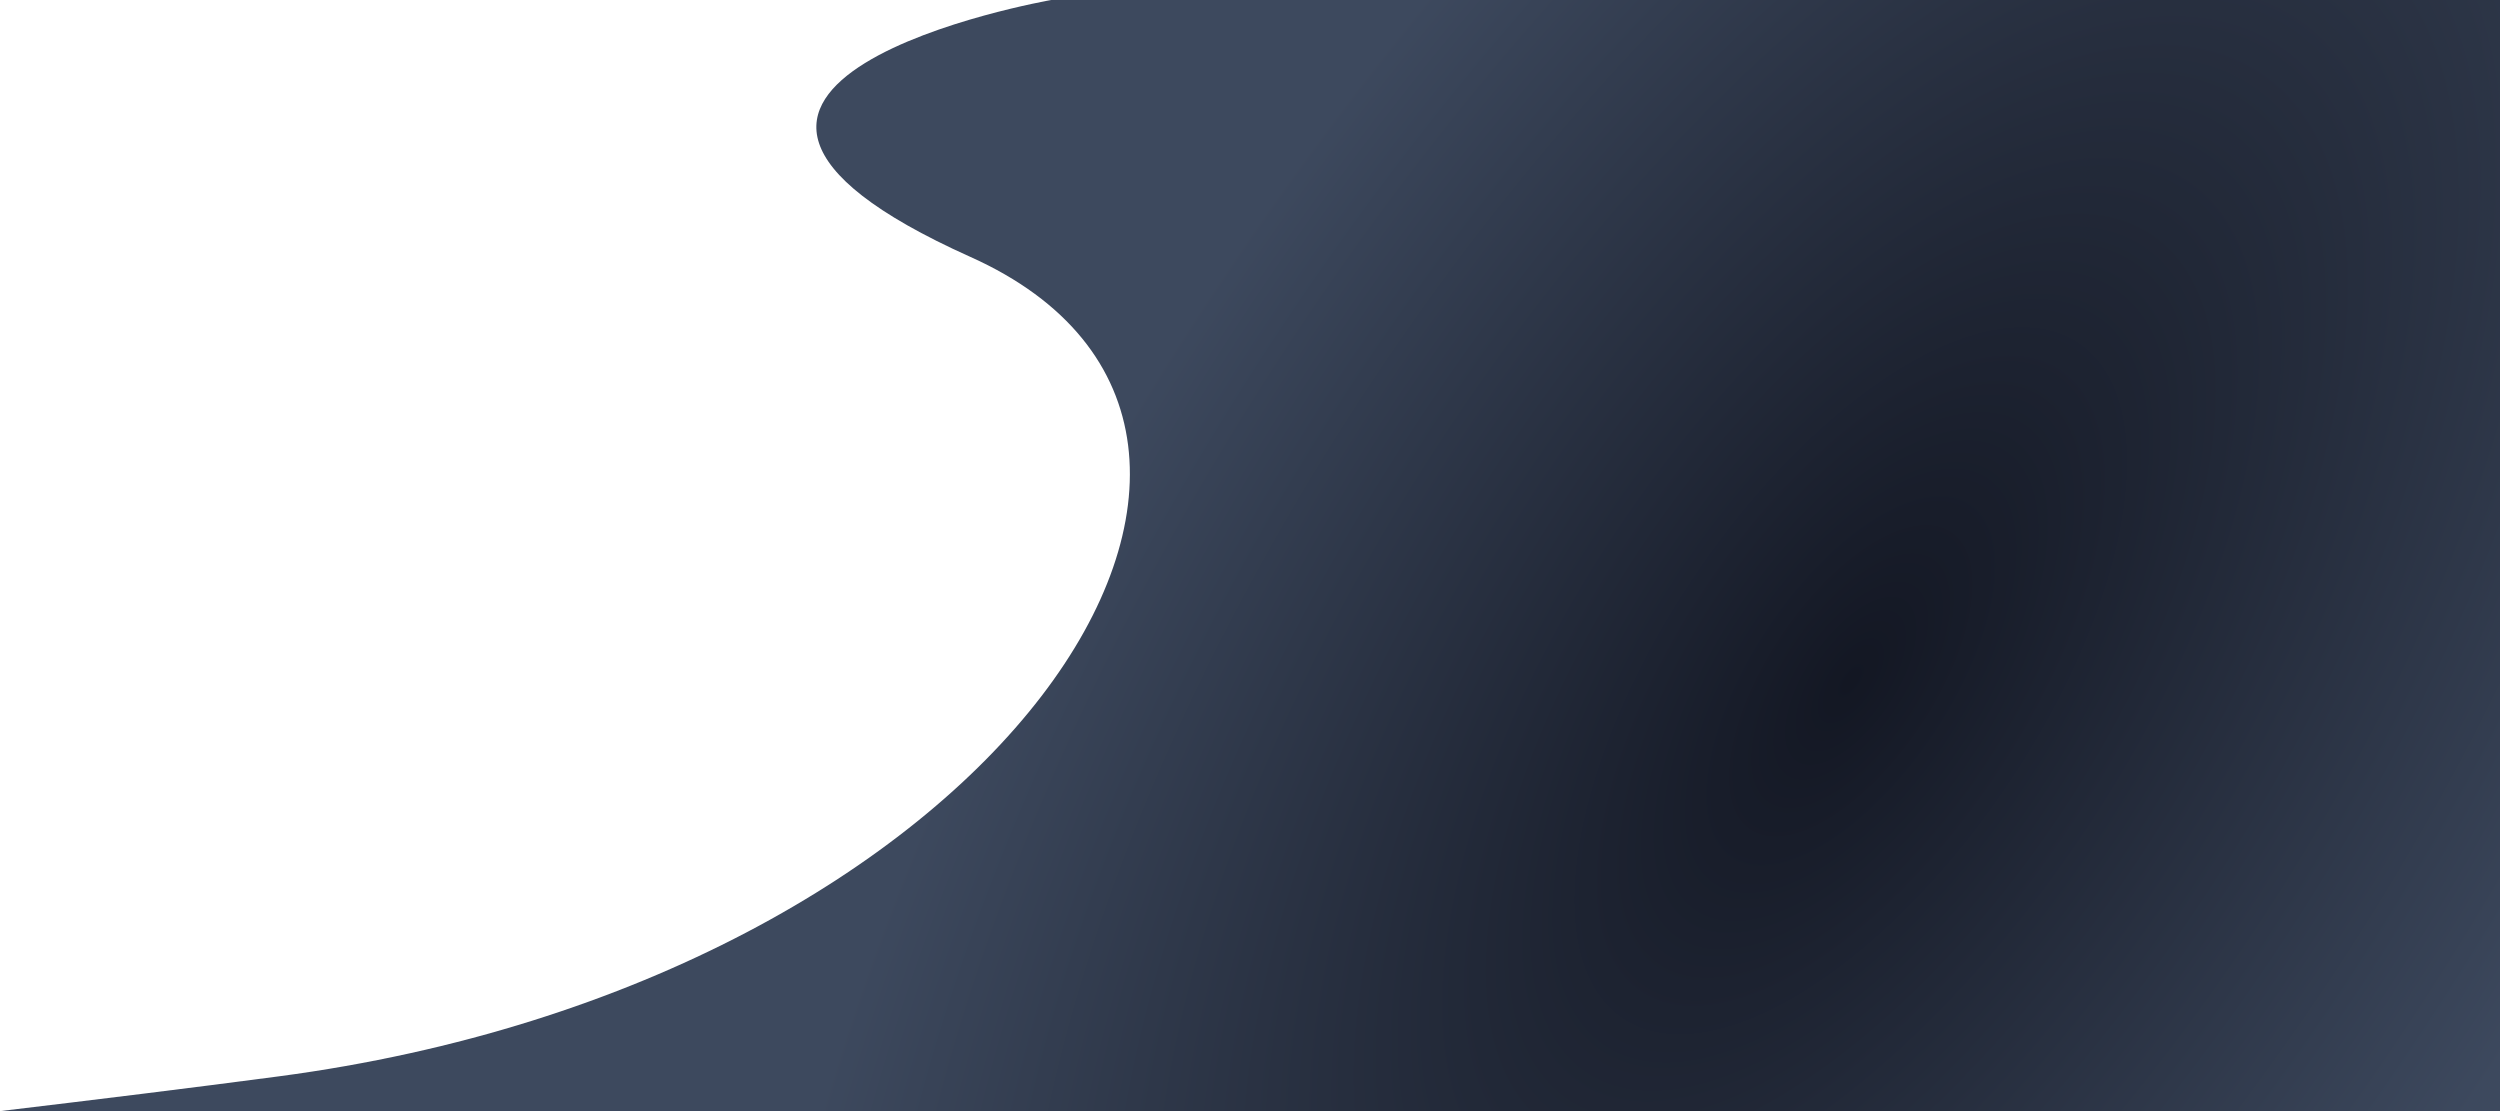 <svg width="1440" height="640" viewBox="0 0 1440 640" fill="none" xmlns="http://www.w3.org/2000/svg">
<path d="M605.5 0L1440 0V640H0C56.536 633.25 110.094 626.666 160.5 619.989C576.833 564.835 783 248.5 559 148C335 47.5 605.5 0 605.5 0Z" fill="url(#paint0_radial_723_26)"/>
<defs>
<radialGradient id="paint0_radial_723_26" cx="0" cy="0" r="1" gradientUnits="userSpaceOnUse" gradientTransform="translate(1067.5 388.364) rotate(34.067) scale(432.772 933.854)">
<stop stop-color="#131723"/>
<stop offset="1" stop-color="#3D495E"/>
</radialGradient>
</defs>
</svg>
